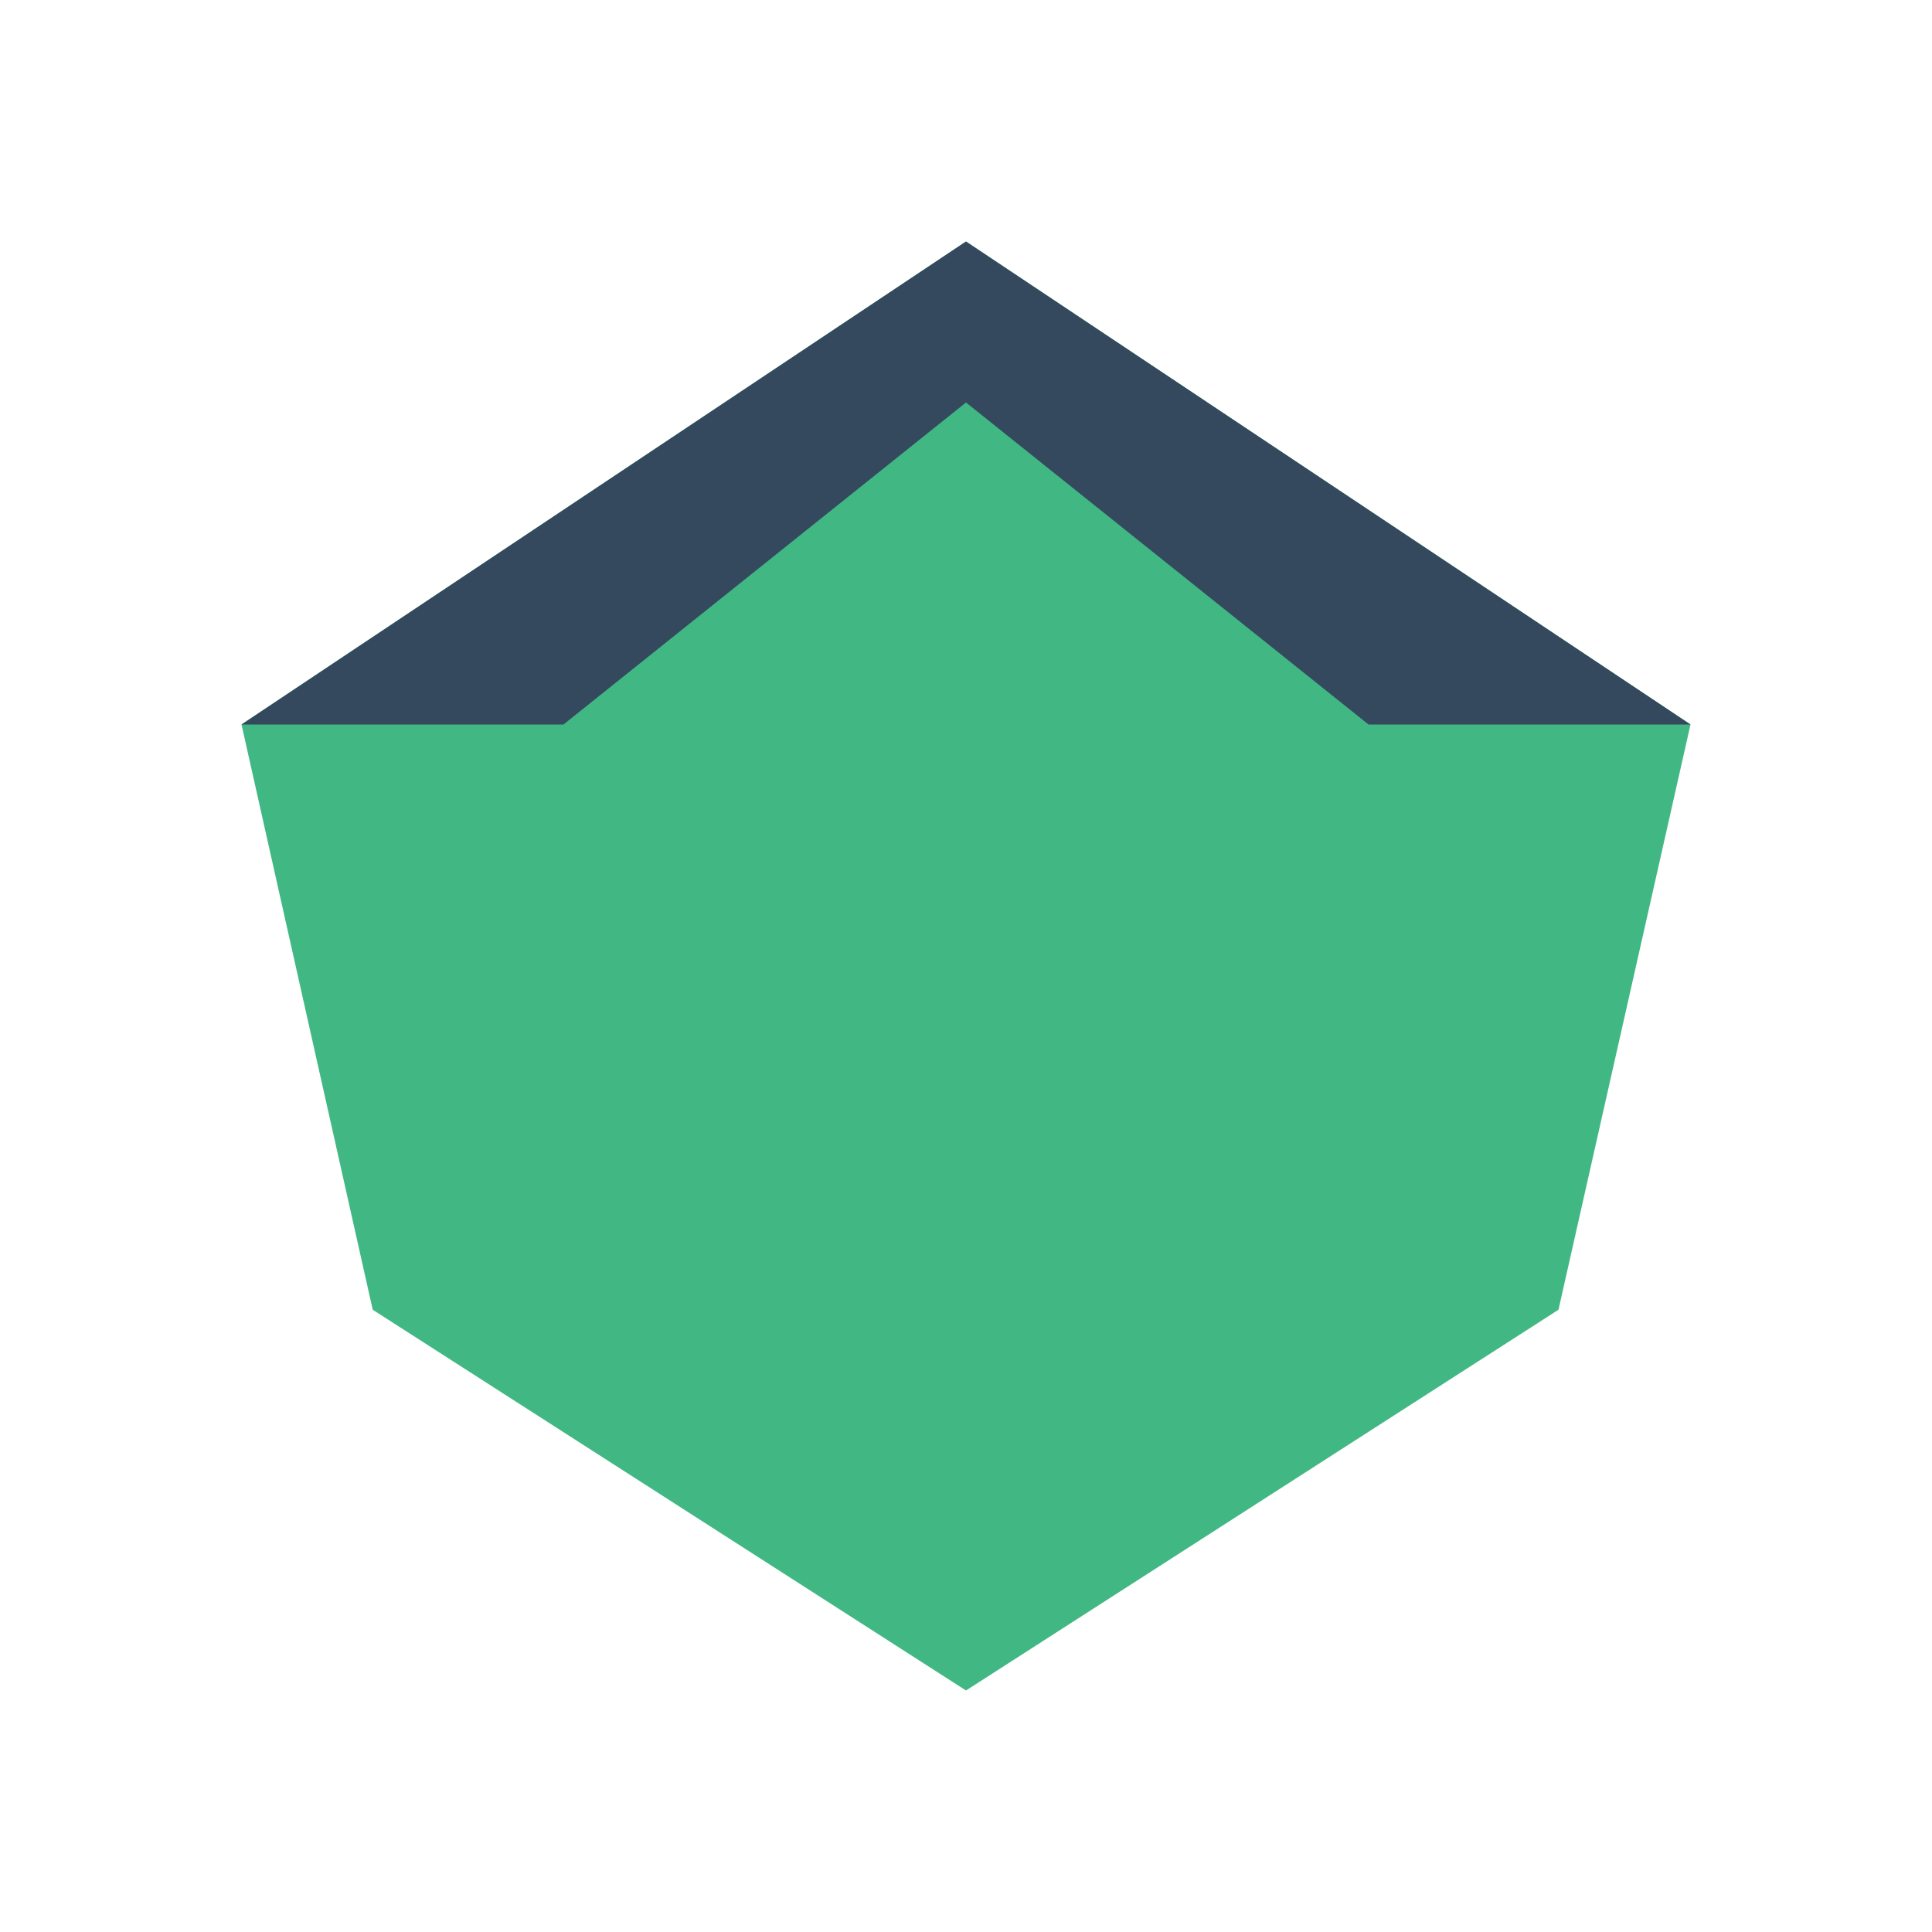 <svg xmlns="http://www.w3.org/2000/svg" viewBox="0 0 24 24" fill="none"><path d="M12 3L3 9L4.63 16.27L12 21L19.36 16.27L21 9L12 3Z" fill="#41B883"/><path d="M12 3L3 9H7L12 5L17 9H21L12 3Z" fill="#34495E"/></svg>